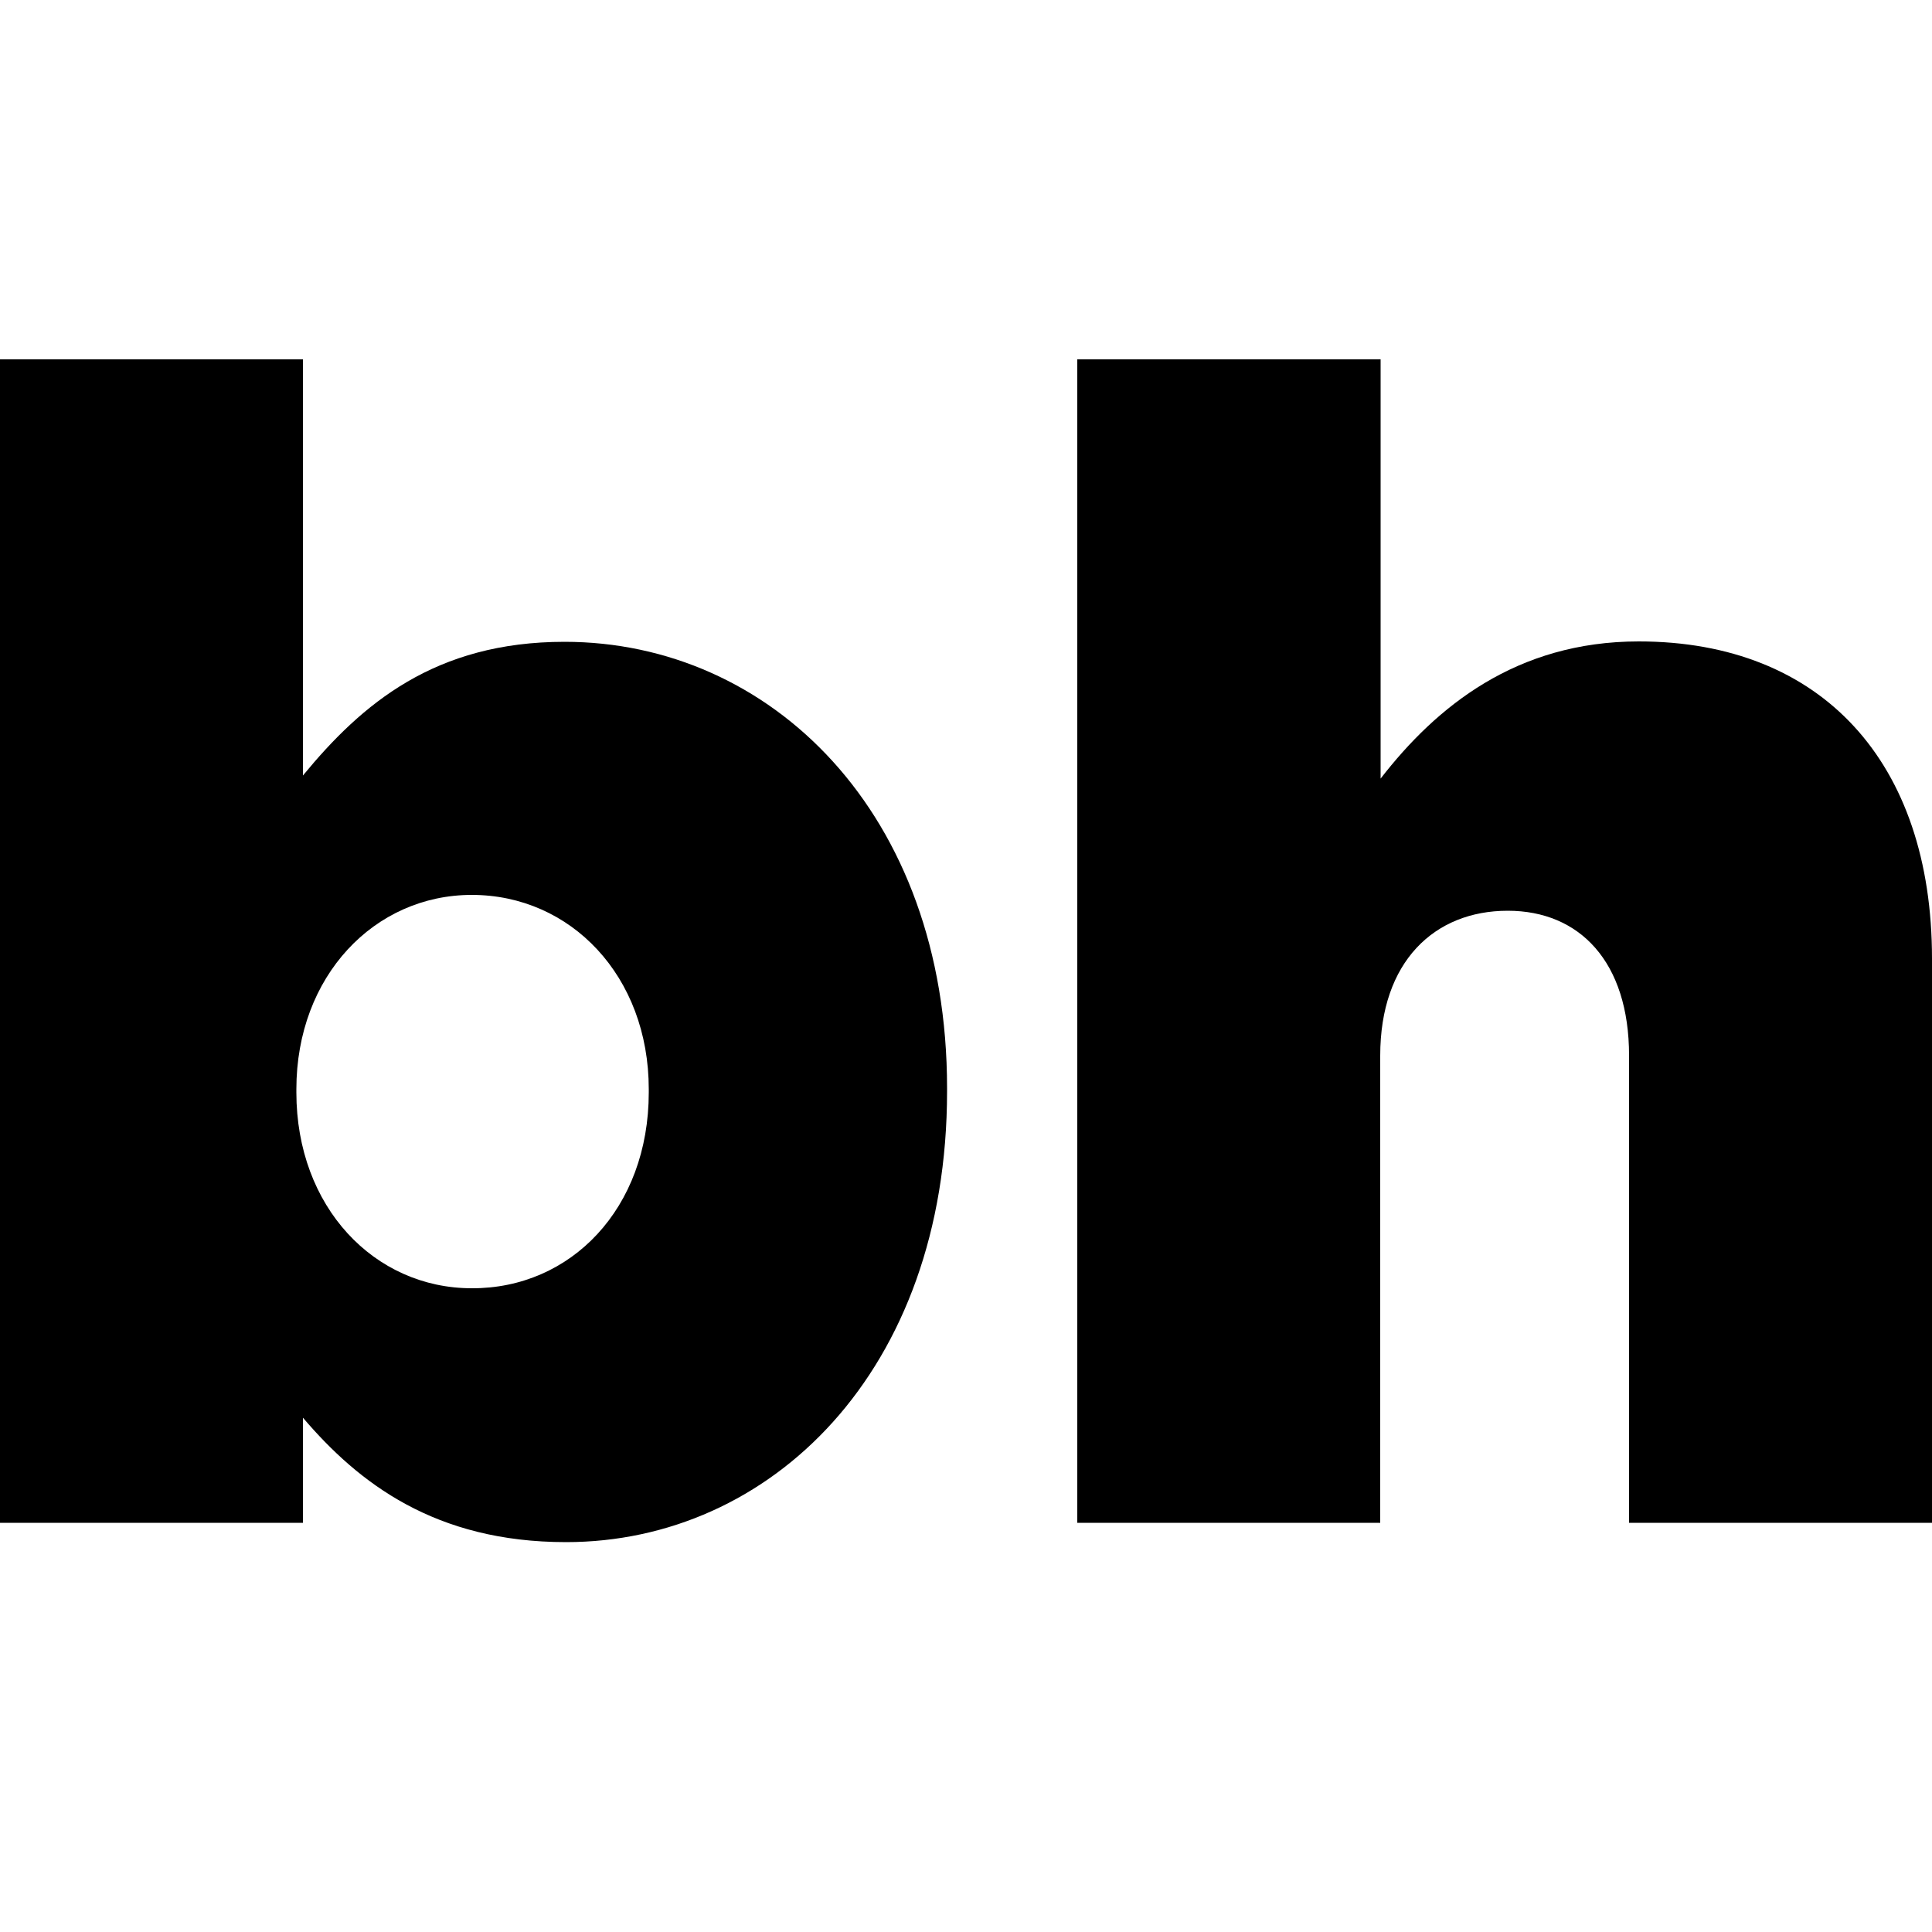 <?xml version="1.0" encoding="utf-8"?>
<!-- Generator: Adobe Illustrator 25.2.1, SVG Export Plug-In . SVG Version: 6.00 Build 0)  -->
<svg version="1.1" id="Layer_1" xmlns="http://www.w3.org/2000/svg" xmlns:xlink="http://www.w3.org/1999/xlink" x="0px" y="0px"
	 viewBox="0 0 50 50" style="enable-background:new 0 0 50 50;" xml:space="preserve">
<g>
	<path d="M7.84,36.69v2.72H0V9.3h7.84v10.77c1.53-1.86,3.42-3.46,6.77-3.46c5.32,0,9.9,4.41,9.9,11.55v0.08
		c0,7.26-4.58,11.67-9.86,11.67C11.26,39.91,9.28,38.38,7.84,36.69z M16.79,28.27v-0.08c0-2.93-2.02-5.03-4.58-5.03
		c-2.52,0-4.54,2.1-4.54,5.03v0.08c0,2.97,2.02,5.07,4.54,5.07C14.77,33.35,16.79,31.28,16.79,28.27z"/>
	<path d="M27.89,9.3h7.84v10.85c1.44-1.86,3.51-3.55,6.68-3.55c4.74,0,7.59,3.13,7.59,8.21v14.6h-7.84V27.32
		c0-2.43-1.28-3.75-3.14-3.75c-1.9,0-3.3,1.32-3.3,3.75v12.09h-7.84V9.3z"/>
</g>
</svg>
